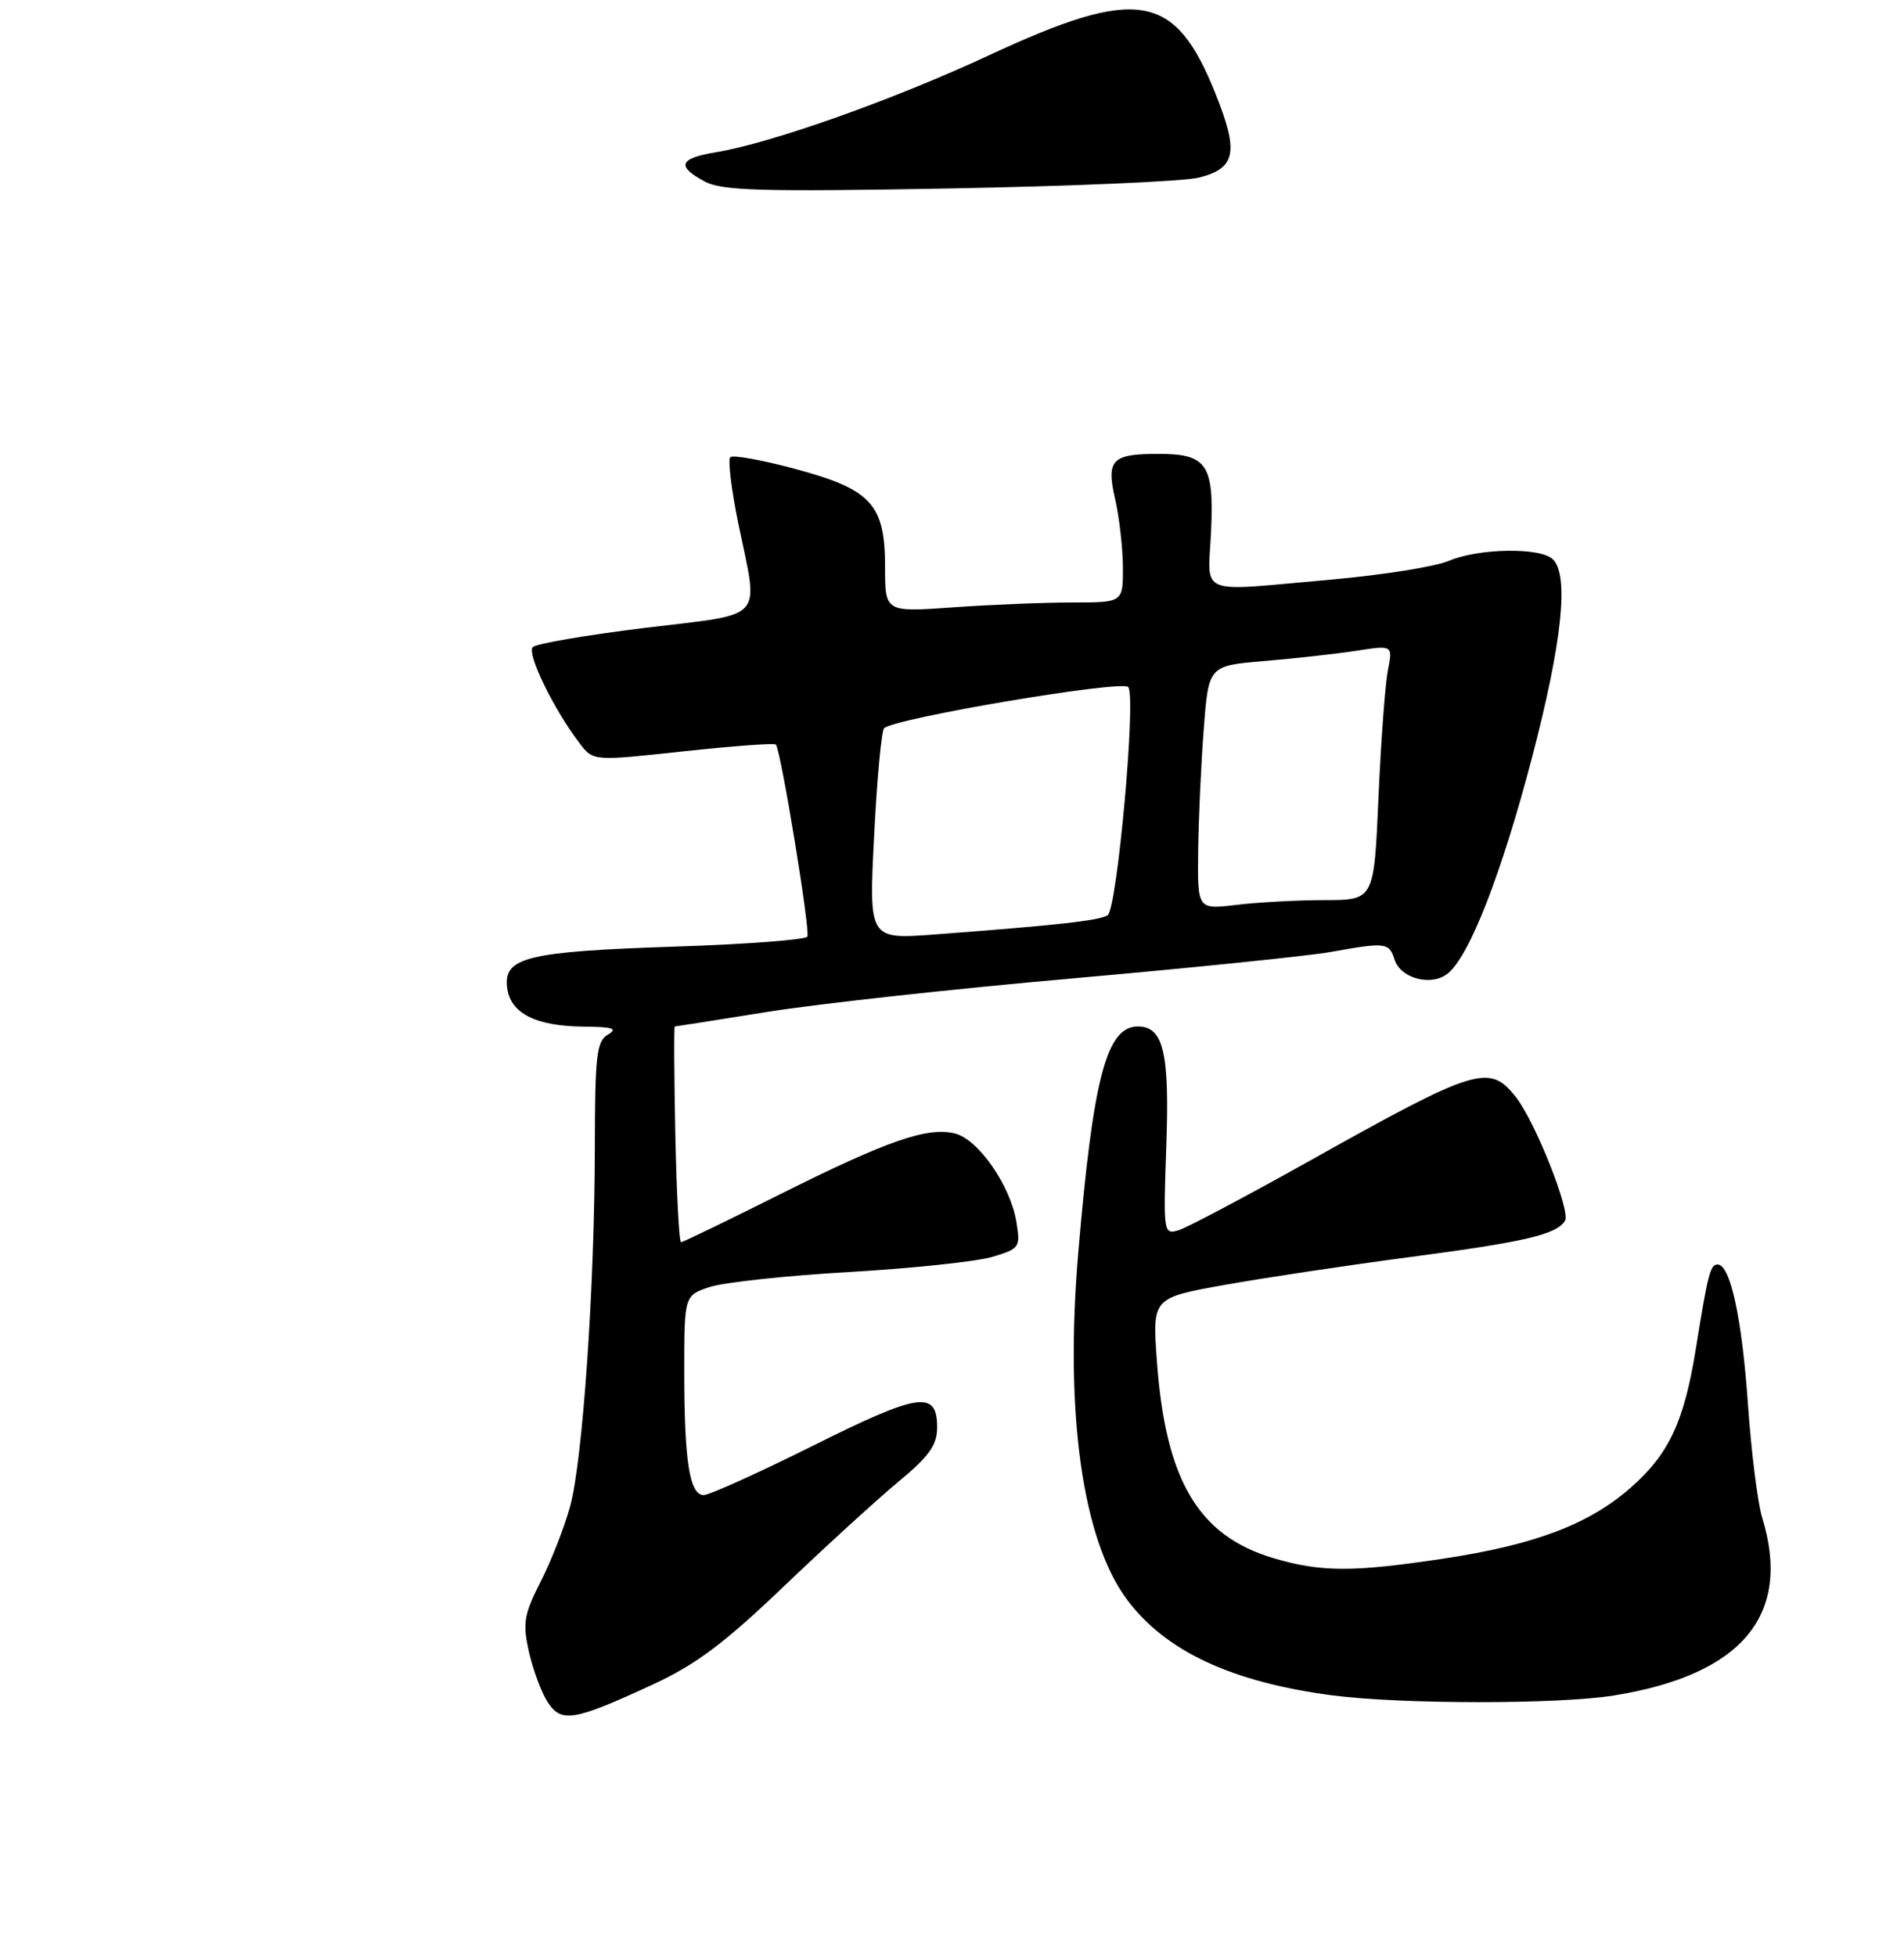 <?xml version="1.0" encoding="UTF-8" standalone="no"?>
<!DOCTYPE svg PUBLIC "-//W3C//DTD SVG 1.1//EN" "http://www.w3.org/Graphics/SVG/1.1/DTD/svg11.dtd" >
<svg xmlns="http://www.w3.org/2000/svg" xmlns:xlink="http://www.w3.org/1999/xlink" version="1.1" viewBox="0 0 256 263">
 <g >
 <path fill="currentColor"
d=" M 87.80 226.45 C 93.53 223.81 97.39 220.92 105.38 213.28 C 111.01 207.90 117.95 201.56 120.81 199.19 C 124.94 195.77 126.00 194.28 126.00 191.91 C 126.00 186.87 123.63 187.22 109.35 194.34 C 102.00 198.00 95.37 201.00 94.62 201.00 C 92.72 201.00 92.00 196.46 92.00 184.45 C 92.00 174.16 92.00 174.16 95.44 173.02 C 97.33 172.40 105.77 171.49 114.19 171.01 C 122.61 170.52 131.24 169.61 133.37 168.99 C 137.10 167.88 137.22 167.71 136.66 164.28 C 135.86 159.39 131.55 153.18 128.41 152.39 C 124.70 151.46 119.28 153.35 104.78 160.61 C 97.77 164.12 91.82 167.00 91.57 167.00 C 91.31 167.00 90.97 160.47 90.80 152.50 C 90.64 144.52 90.60 138.00 90.73 138.00 C 90.85 138.00 96.48 137.11 103.23 136.03 C 109.98 134.95 128.55 132.91 144.50 131.51 C 160.45 130.10 175.95 128.51 178.93 127.98 C 186.31 126.65 186.77 126.71 187.50 129.00 C 188.31 131.57 192.50 132.65 194.68 130.86 C 197.62 128.45 201.92 117.37 206.01 101.75 C 210.04 86.30 210.98 77.38 208.80 75.20 C 207.16 73.56 198.80 73.69 194.78 75.41 C 192.98 76.18 185.88 77.31 179.00 77.92 C 160.59 79.54 162.44 80.29 162.84 71.30 C 163.23 62.36 162.26 60.99 155.56 61.02 C 149.48 61.04 148.73 61.85 149.93 67.09 C 150.49 69.51 150.96 73.64 150.98 76.25 C 151.00 81.00 151.00 81.00 144.15 81.00 C 140.39 81.00 133.19 81.29 128.15 81.65 C 119.00 82.30 119.00 82.30 119.00 76.28 C 119.00 67.79 117.19 65.81 106.92 63.04 C 102.46 61.84 98.53 61.13 98.19 61.47 C 97.85 61.82 98.34 65.85 99.28 70.43 C 102.01 83.68 103.15 82.41 86.75 84.41 C 78.91 85.37 72.11 86.53 71.64 86.99 C 70.78 87.82 74.43 95.34 77.92 99.91 C 79.75 102.33 79.75 102.33 91.89 101.01 C 98.57 100.29 104.16 99.88 104.32 100.10 C 105.03 101.08 108.98 125.22 108.55 125.92 C 108.29 126.34 100.29 126.95 90.79 127.26 C 70.90 127.92 67.72 128.69 68.18 132.73 C 68.59 136.22 71.99 137.96 78.50 138.02 C 82.39 138.05 83.11 138.29 81.75 139.08 C 80.21 139.97 80.00 141.84 79.98 154.30 C 79.95 173.04 78.35 196.27 76.66 202.50 C 75.91 205.25 74.14 209.79 72.72 212.58 C 70.44 217.07 70.25 218.18 71.12 222.08 C 71.67 224.51 72.80 227.55 73.64 228.84 C 75.48 231.66 77.15 231.38 87.80 226.45 Z  M 217.00 227.94 C 234.27 225.16 240.97 217.10 236.92 203.99 C 236.33 202.07 235.47 195.25 235.02 188.82 C 234.21 177.17 232.65 170.00 230.94 170.00 C 229.95 170.00 229.63 171.25 228.01 181.34 C 226.44 191.11 224.40 195.48 219.28 199.98 C 213.67 204.92 206.37 207.69 194.08 209.54 C 181.89 211.38 177.60 211.37 171.20 209.47 C 161.12 206.47 156.71 199.02 155.55 182.99 C 154.93 174.48 154.93 174.48 164.72 172.73 C 170.10 171.77 181.35 170.08 189.72 168.98 C 205.03 166.96 209.29 165.97 210.42 164.12 C 211.21 162.85 206.42 150.81 203.82 147.50 C 200.25 142.96 198.52 143.50 176.00 156.11 C 167.47 160.88 159.58 165.06 158.45 165.40 C 156.44 166.00 156.40 165.74 156.81 154.16 C 157.26 141.50 156.44 138.00 152.99 138.00 C 148.78 138.00 146.97 144.88 144.97 168.50 C 143.15 189.97 145.53 206.92 151.48 214.98 C 156.65 221.98 165.62 226.16 179.19 227.93 C 188.48 229.13 209.54 229.14 217.00 227.94 Z  M 161.19 23.88 C 166.16 22.63 166.59 20.49 163.43 12.60 C 157.97 -1.04 153.01 -1.88 132.94 7.45 C 120.11 13.42 103.71 19.24 96.25 20.47 C 91.31 21.29 90.91 22.35 94.75 24.40 C 97.06 25.64 102.30 25.79 127.50 25.34 C 144.00 25.04 159.16 24.39 161.19 23.88 Z  M 117.53 112.39 C 117.91 104.75 118.52 98.23 118.87 97.90 C 120.31 96.55 150.74 91.41 151.69 92.36 C 152.81 93.47 150.20 122.26 148.92 123.05 C 147.76 123.77 142.11 124.39 125.66 125.63 C 116.82 126.29 116.82 126.29 117.53 112.39 Z  M 161.10 114.39 C 161.15 110.05 161.49 102.67 161.85 98.00 C 162.50 89.50 162.50 89.50 170.00 88.87 C 174.12 88.52 179.70 87.90 182.38 87.49 C 187.27 86.73 187.27 86.73 186.61 90.12 C 186.24 91.98 185.67 99.69 185.34 107.25 C 184.74 121.00 184.74 121.00 178.12 121.01 C 174.48 121.01 169.14 121.30 166.25 121.65 C 161.00 122.28 161.00 122.28 161.10 114.39 Z "/>
</g>
</svg>